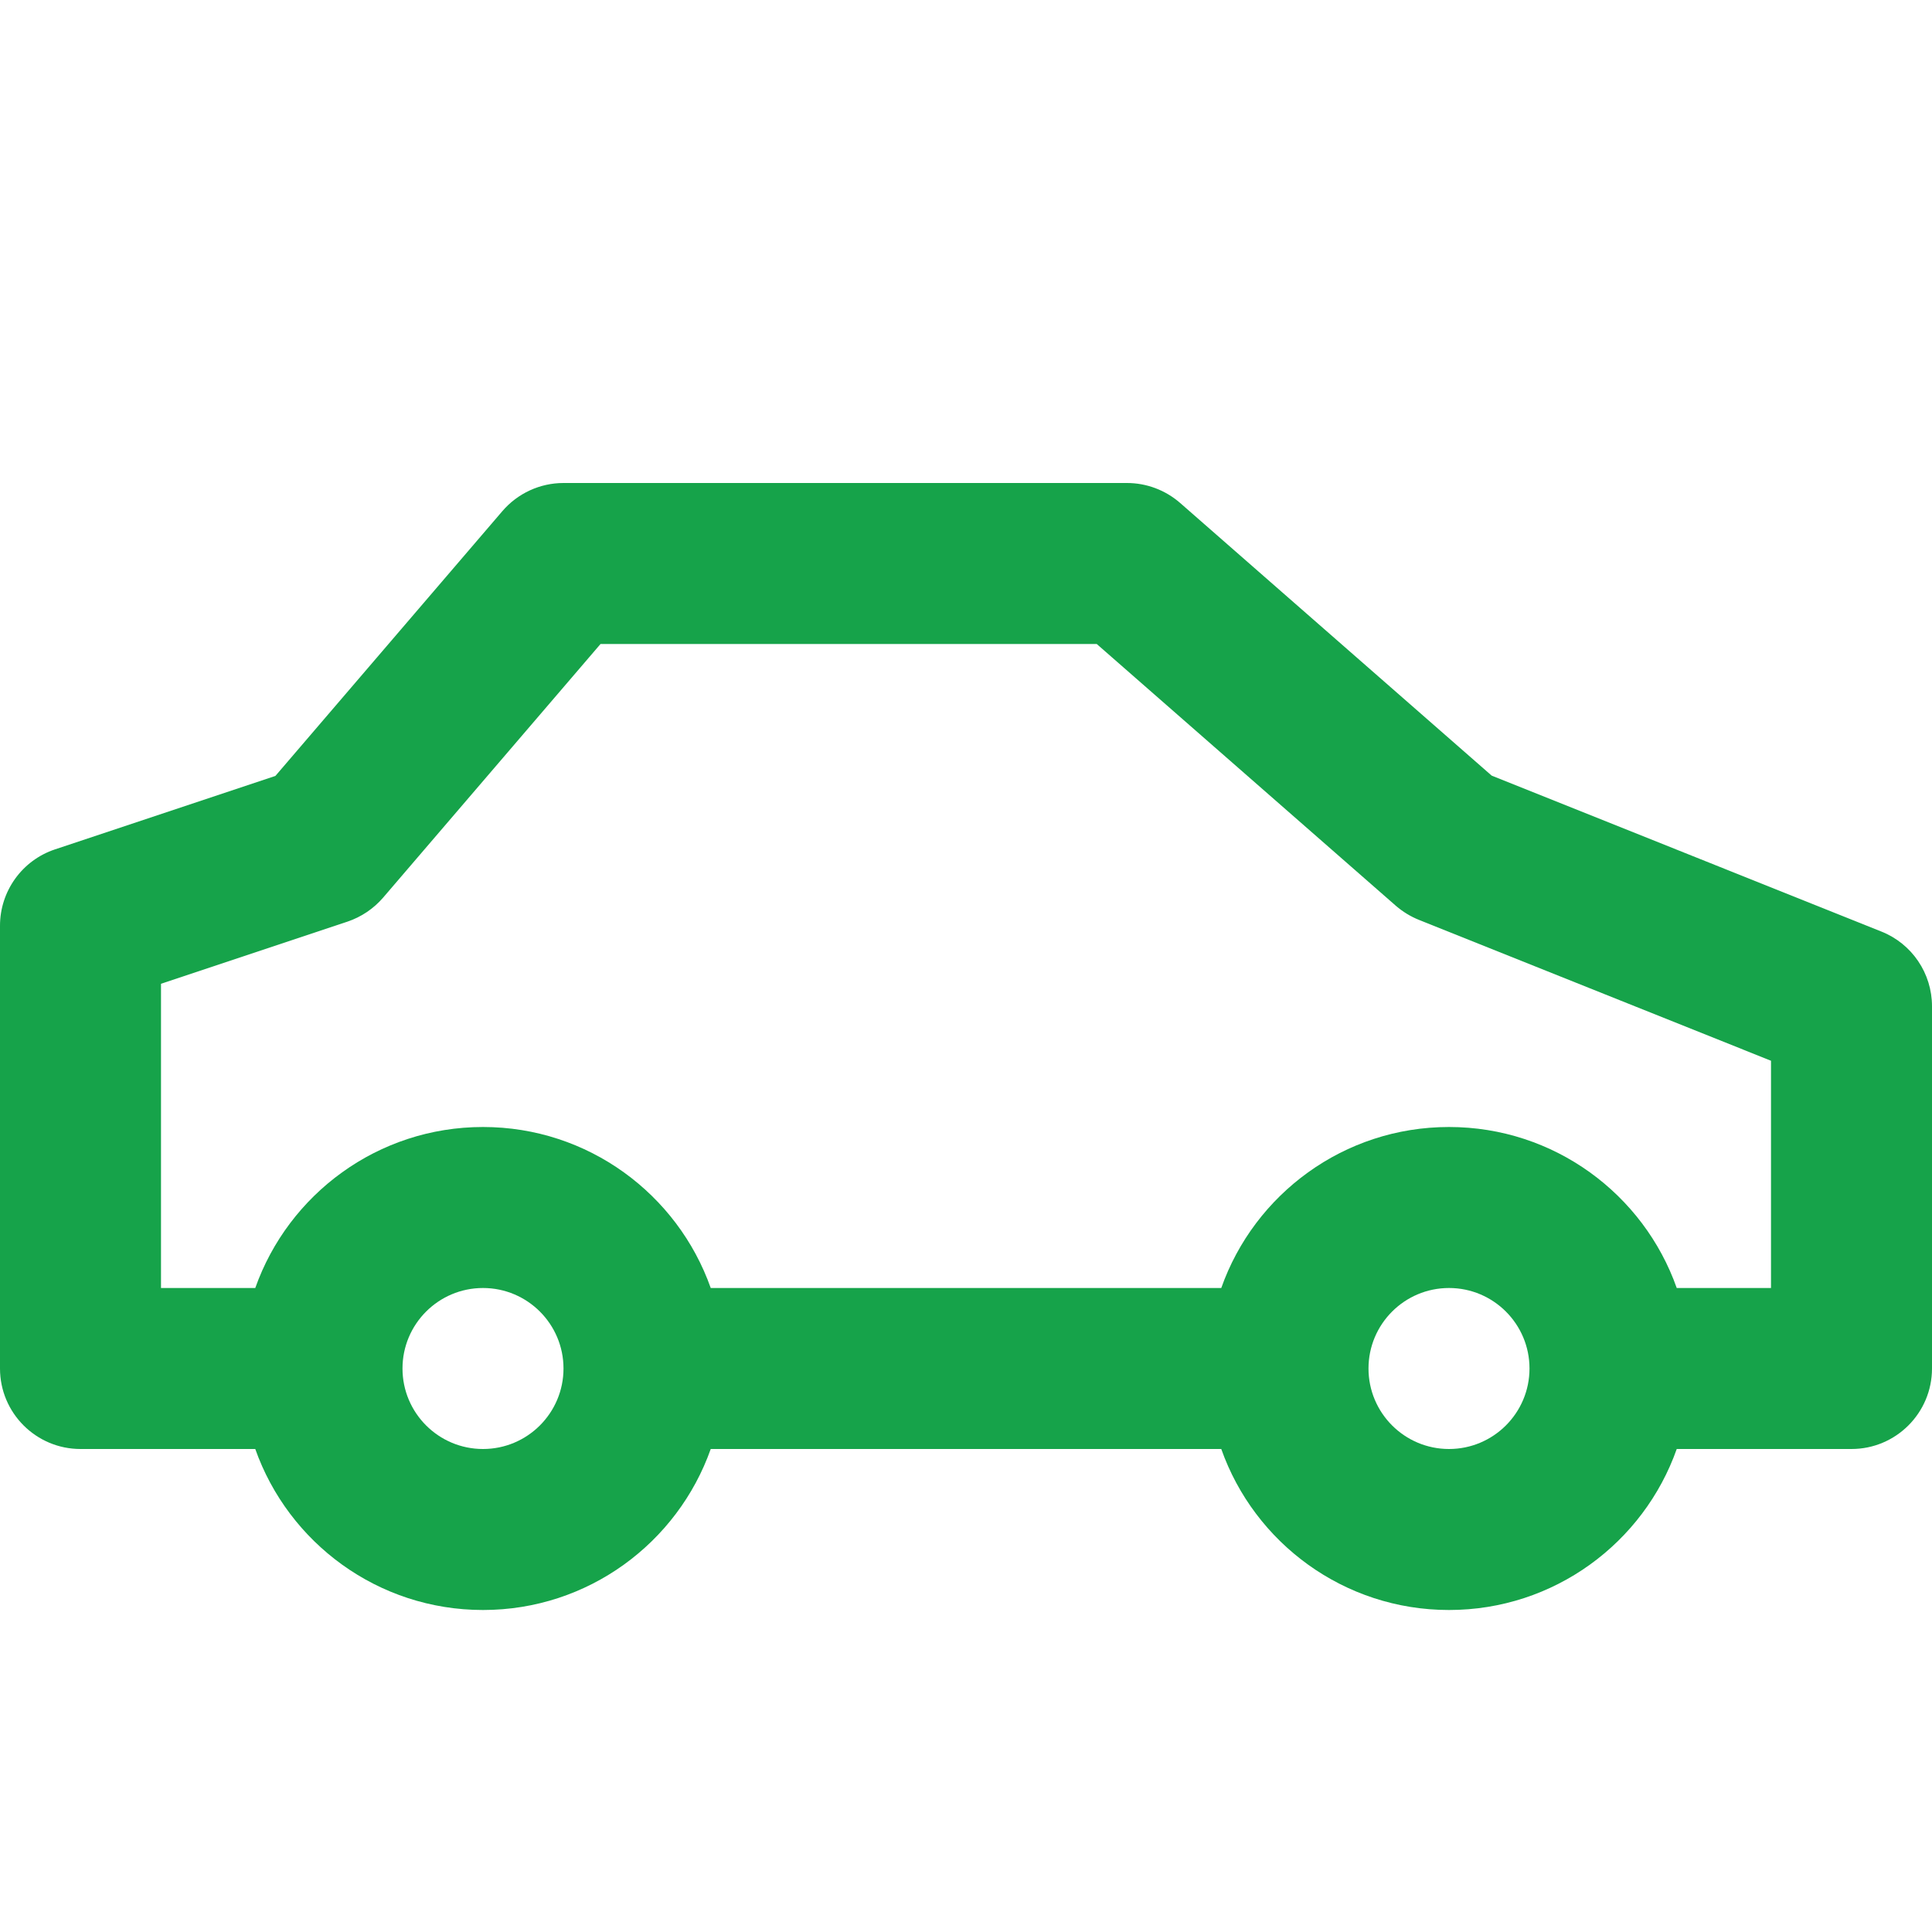 <svg width="24" height="24" viewBox="0 0 24 24" fill="none" xmlns="http://www.w3.org/2000/svg">
<path fill-rule="evenodd" clip-rule="evenodd" d="M7 6C6.708 6 6.431 6.128 6.241 6.349L3.421 9.639L0.684 10.551C0.275 10.687 0 11.07 0 11.5V17C0 17.552 0.448 18 1 18H3.171C3.583 19.165 4.694 20 6 20C7.306 20 8.417 19.165 8.829 18H15.171C15.582 19.165 16.694 20 18 20C19.306 20 20.418 19.165 20.829 18H23C23.552 18 24 17.552 24 17V12.5C24 12.091 23.751 11.723 23.371 11.572L18.53 9.635L14.659 6.247C14.476 6.088 14.242 6 14 6H7ZM22 16V13.177L17.629 11.428C17.524 11.386 17.427 11.327 17.341 11.253L13.624 8H7.46L4.759 11.151C4.641 11.288 4.488 11.391 4.316 11.449L2 12.221V16H3.171C3.583 14.835 4.694 14 6 14C7.306 14 8.417 14.835 8.829 16H15.171C15.582 14.835 16.694 14 18 14C19.306 14 20.418 14.835 20.829 16H22ZM6 16C5.448 16 5 16.448 5 17C5 17.552 5.448 18 6 18C6.552 18 7 17.552 7 17C7 16.448 6.552 16 6 16ZM18 16C18.552 16 19 16.448 19 17C19 17.552 18.552 18 18 18C17.448 18 17 17.552 17 17C17 16.448 17.448 16 18 16Z" fill="#16A34A"/>
</svg>
